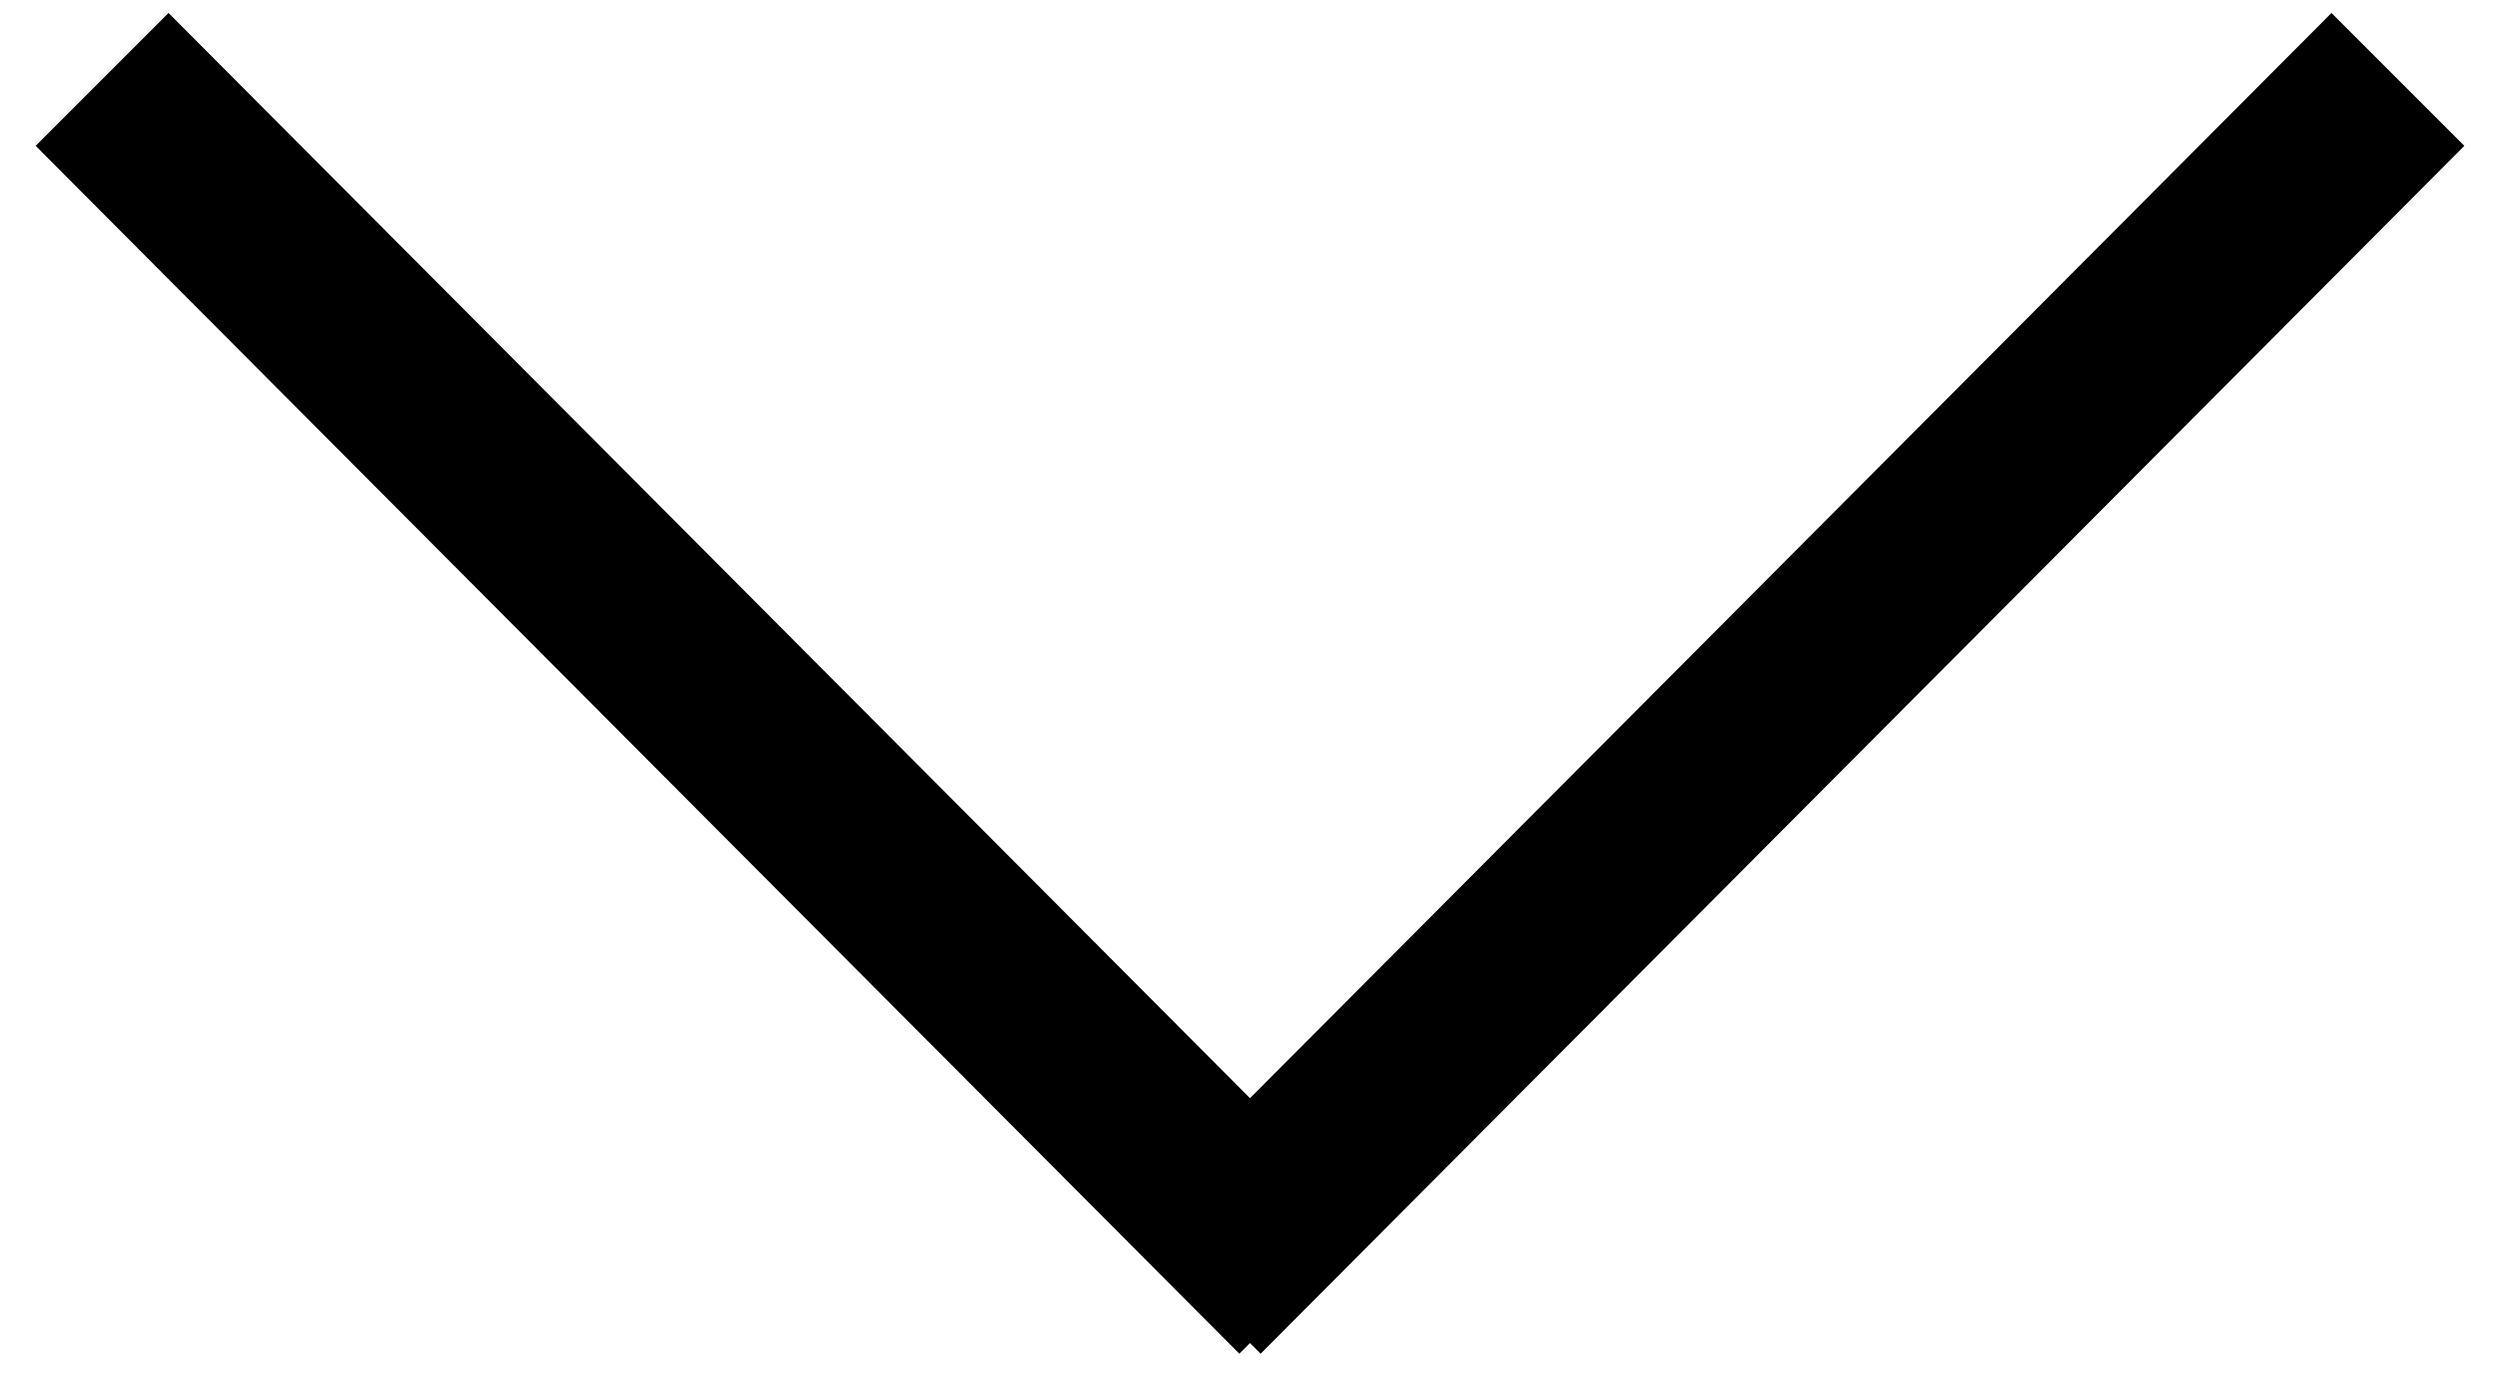 <?xml version="1.0" encoding="UTF-8" standalone="no"?>
<svg width="54px" height="30px" viewBox="0 0 54 30" version="1.1" xmlns="http://www.w3.org/2000/svg" xmlns:xlink="http://www.w3.org/1999/xlink">
    <!-- Generator: Sketch 41.2 (35397) - http://www.bohemiancoding.com/sketch -->
    <title>noun_582757_cc</title>
    <desc>Created with Sketch.</desc>
    <defs></defs>
    <g id="Page-1" stroke="none" stroke-width="1" fill="none" fill-rule="evenodd">
        <g id="noun_582757_cc" fill="#000000">
            <g id="Arrows">
                <polygon id="Shape" points="26.77 29.24 0.77 3.15 3.64 0.28 29.64 26.37"></polygon>
                <polygon id="Shape" points="27.23 29.24 24.36 26.37 50.36 0.28 53.23 3.15"></polygon>
            </g>
        </g>
    </g>
</svg>